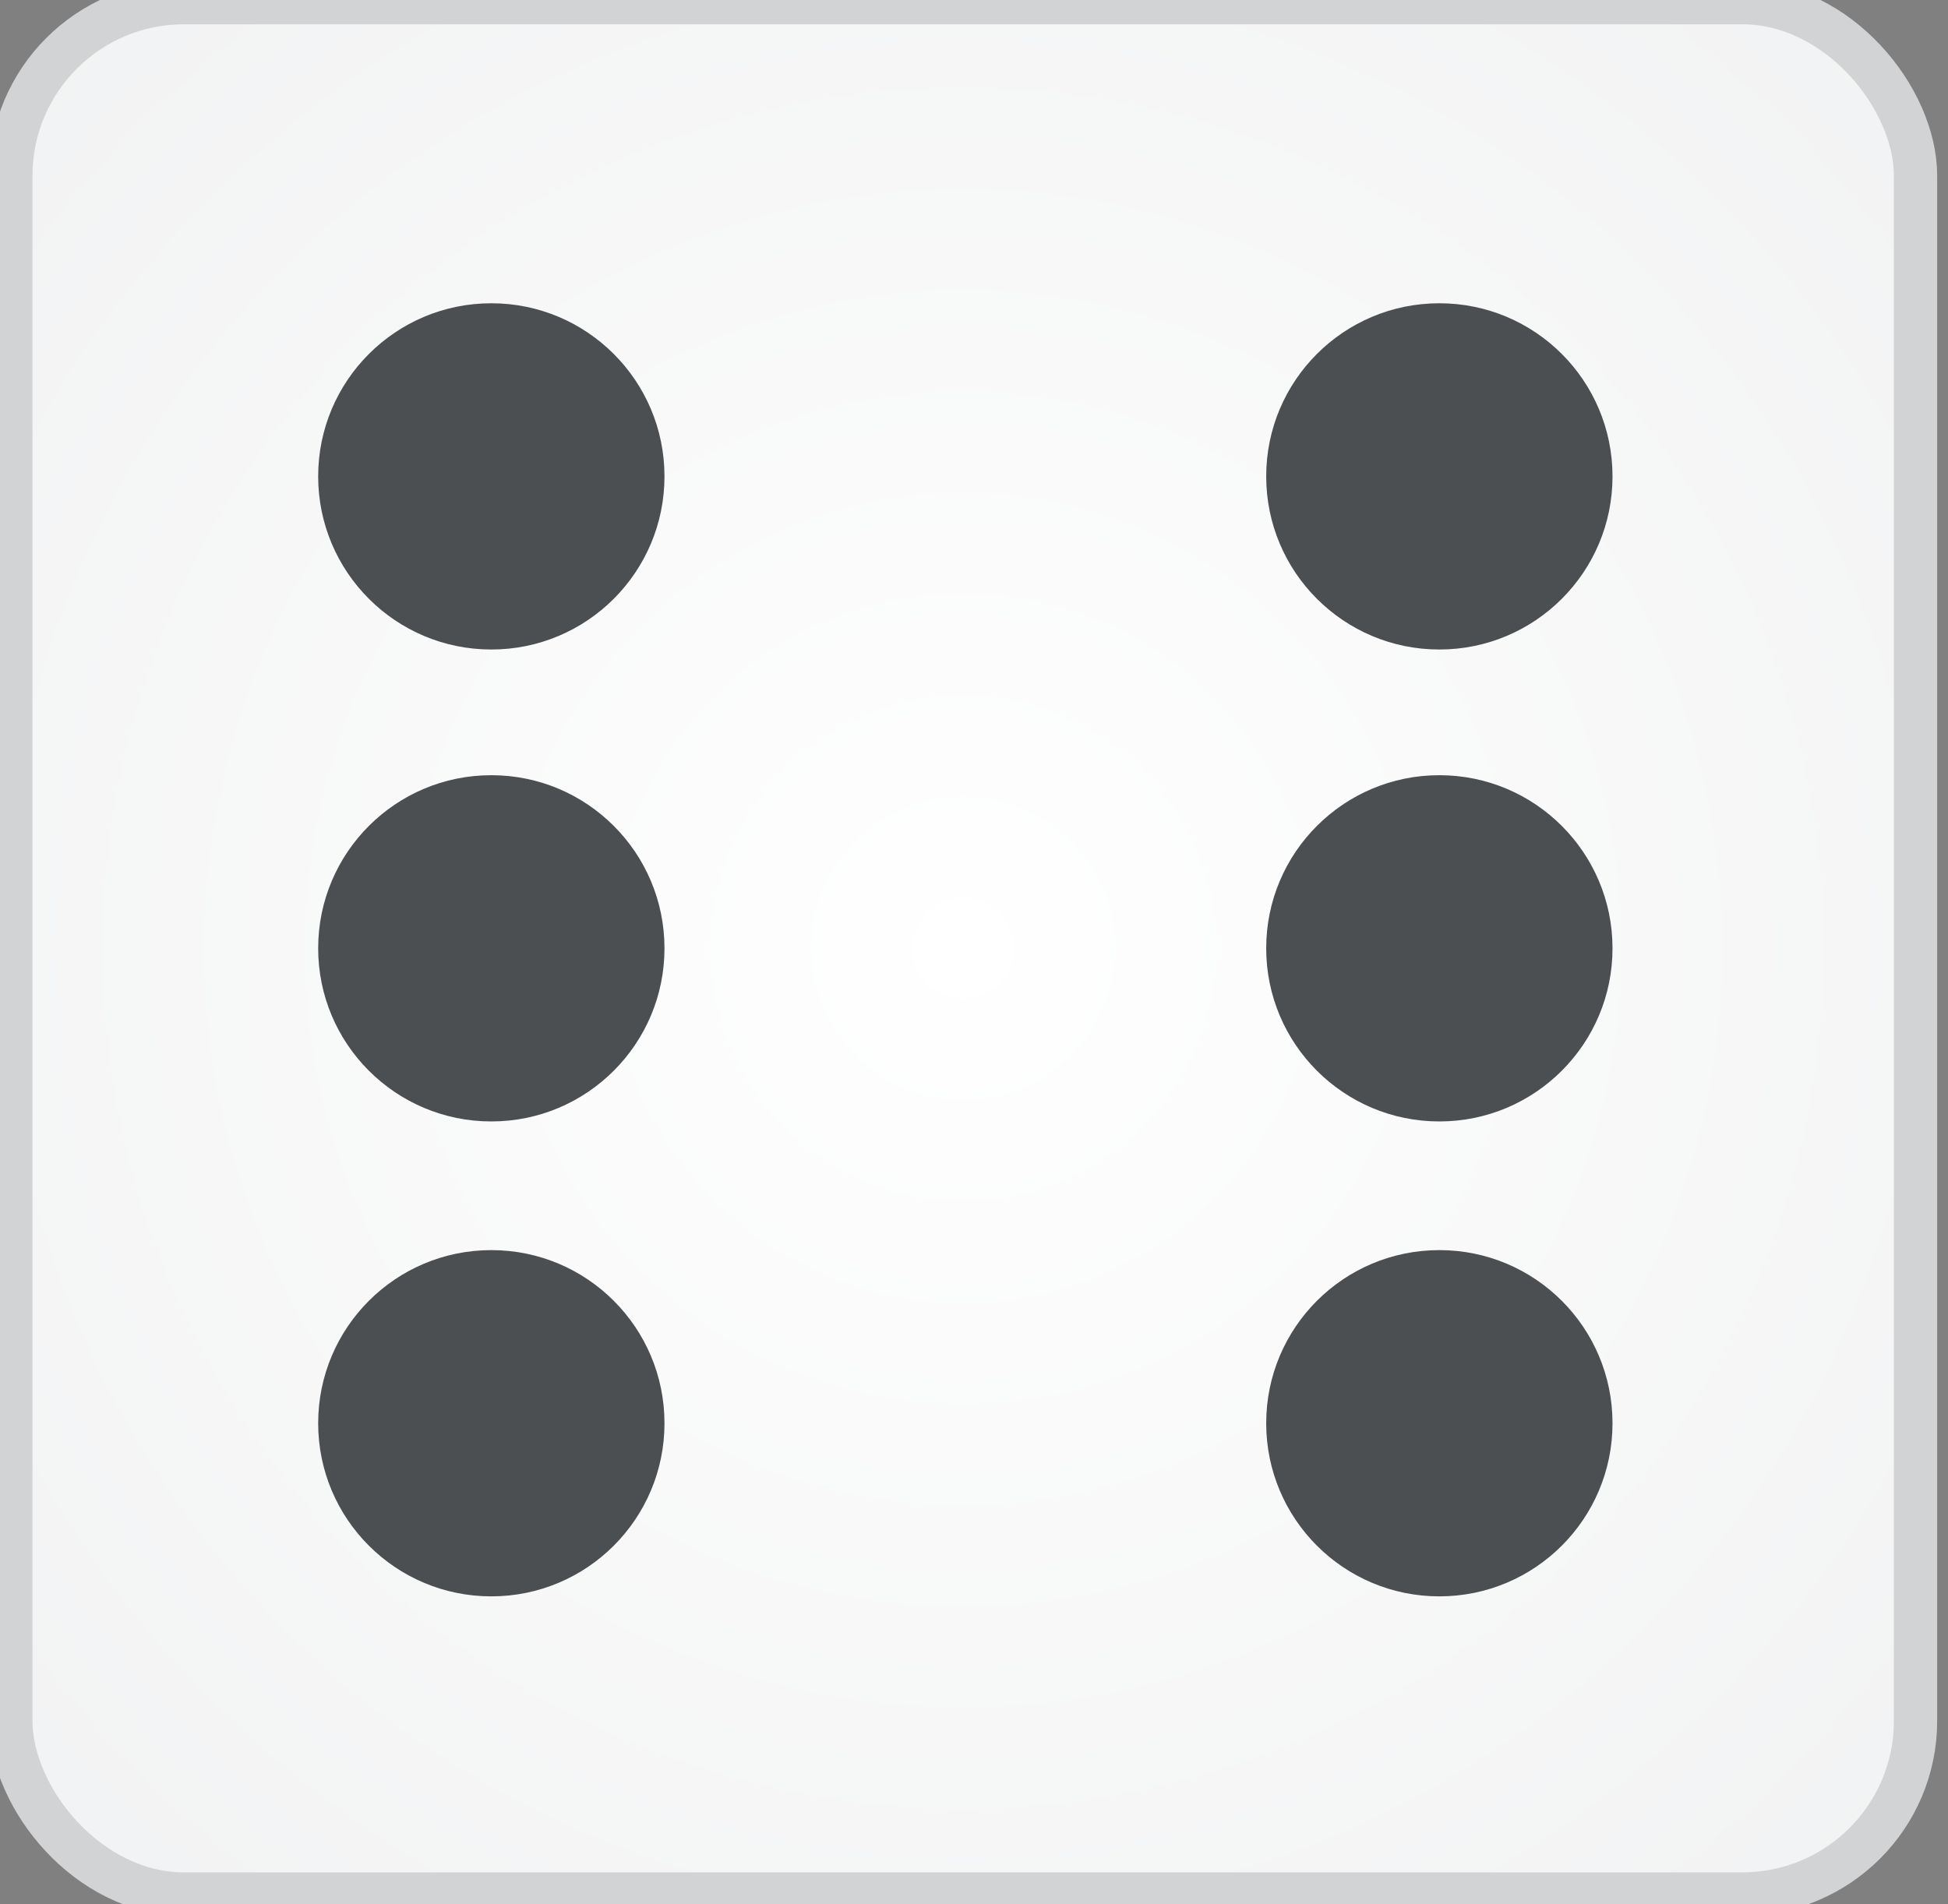 <svg viewBox="0 0 45 44" xmlns="http://www.w3.org/2000/svg">
    <rect x="0" y="0" width="45" height="44" fill="#808080" stroke="none"/>
    <defs>
        <radialGradient fx="50%" fy="50%" r="90.998%" id="a">
            <stop stop-color="#FFF" offset="0%">
</stop>
            <stop stop-color="#EDEEEF" offset="100%">
</stop>
        </radialGradient>
    </defs>
    <g fill="none" fill-rule="evenodd">
        <rect stroke="#D2D3D5" fill="url(#a)" x=".25" y=".061" width="44" height="43.7" rx="4">
</rect>
        <circle fill="#4C4F52" cx="11.35" cy="11.007" r="4">
</circle>
        <circle fill="#4C4F52" cx="11.35" cy="21.911" r="4">
</circle>
        <circle fill="#4C4F52" cx="33.25" cy="21.911" r="4">
</circle>
        <path d="M33.25 36.884c2.21 0 4-1.79 4-4s-1.79-4-4-4-4 1.79-4 4 1.79 4 4 4zm0-21.877c2.21 0 4-1.79 4-4s-1.79-4-4-4-4 1.79-4 4 1.79 4 4 4zm-21.9 21.877c2.21 0 4-1.79 4-4s-1.79-4-4-4-4 1.79-4 4 1.79 4 4 4z" fill="#4C4F52">
</path>
    </g>
</svg>
